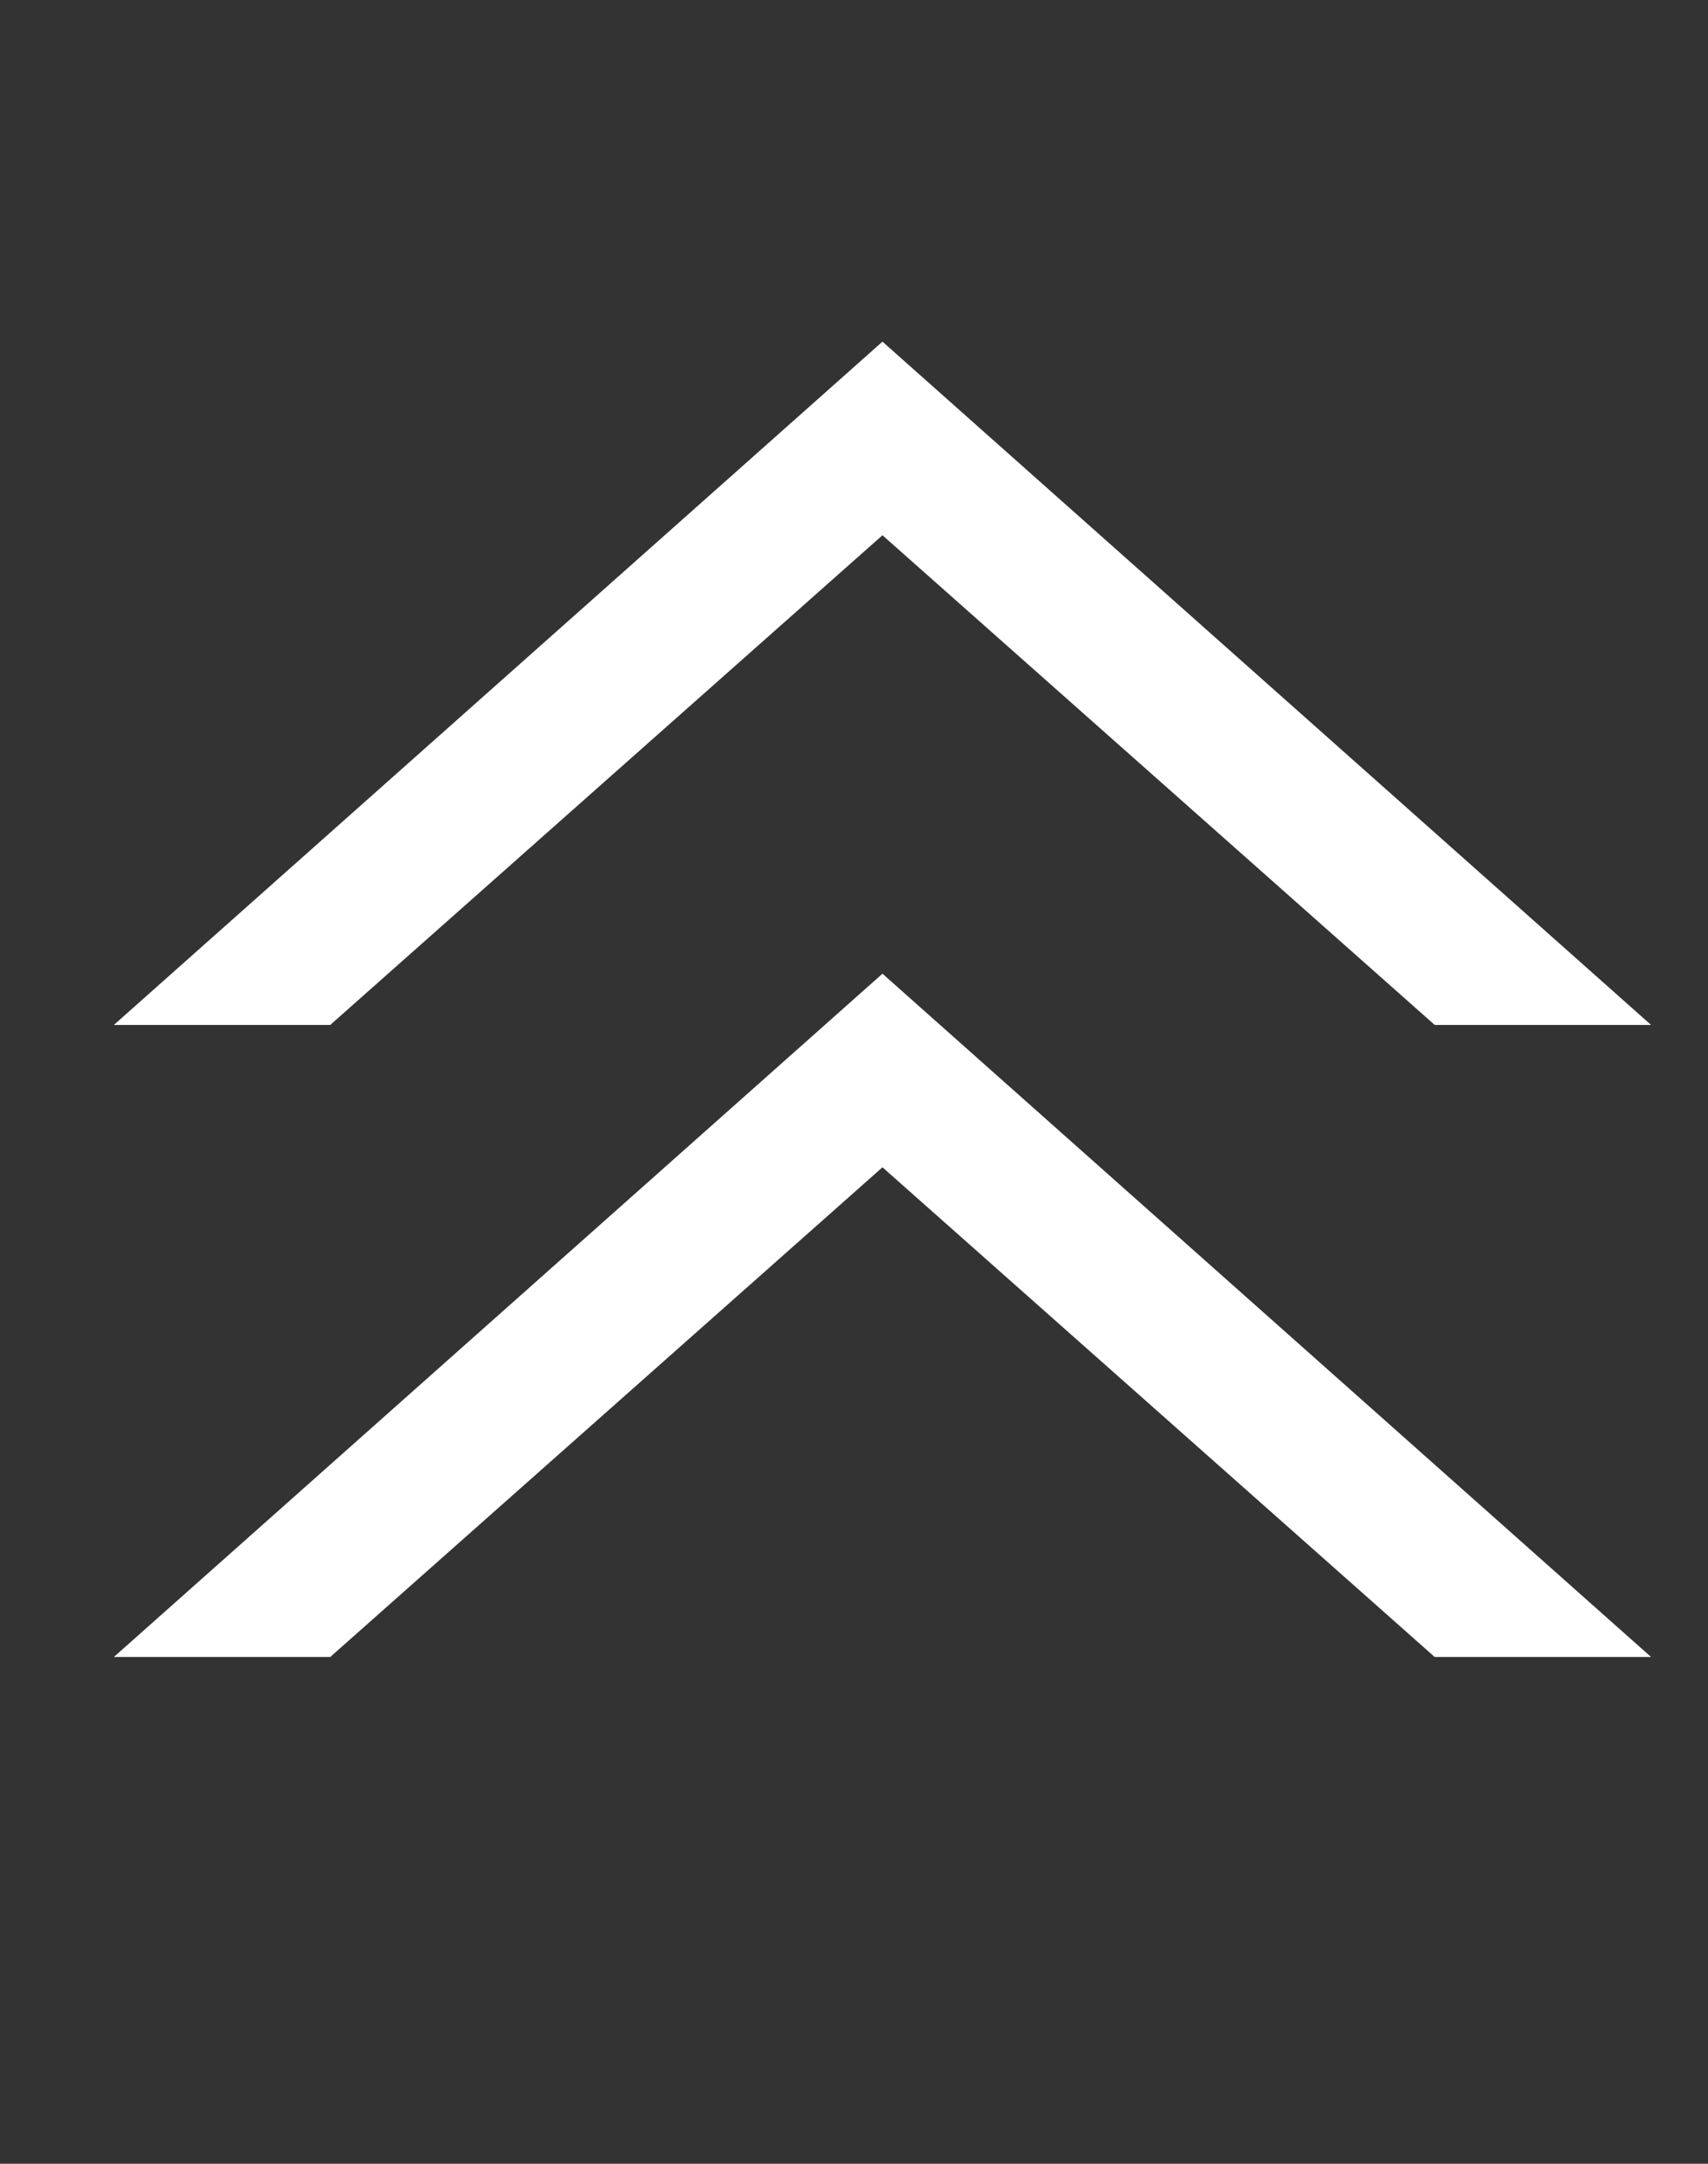 <?xml version="1.0" encoding="UTF-8" standalone="no"?>
<svg xmlns:xlink="http://www.w3.org/1999/xlink" height="19.0px" width="15.0px" xmlns="http://www.w3.org/2000/svg">
  <rect width="100%" height="100%" fill="#333333" stroke="none"/>
  <g transform="matrix(1.0, 0.0, 0.0, 1.0, 0.5, 1.5)">
    <path d="M0.0 -1.0 L14.0 -1.0 14.0 17.0 0.0 17.0 0.0 -1.0" fill="#ff0000" fill-opacity="0.0" fill-rule="evenodd" stroke="none"/>
    <path d="M0.0 -1.0 L0.0 17.0 14.0 17.0 14.0 -1.0 0.0 -1.0 Z" fill="none" stroke="#ffffff" stroke-linecap="round" stroke-linejoin="round" stroke-opacity="0.0" stroke-width="1.0"/>
    <path d="M12.1 7.5 L7.25 3.2 2.4 7.5 0.5 7.5 7.25 1.5 14.0 7.5 12.1 7.5 M0.5 13.05 L7.25 7.05 14.0 13.05 12.1 13.05 7.25 8.75 2.4 13.05 0.5 13.05" fill="#ffffff" fill-rule="evenodd" stroke="none"/>
    <path d="M0.85 16.7 L0.85 1.5 13.7 1.5 13.7 16.7 0.85 16.7" fill="#ffffff" fill-opacity="0.0" fill-rule="evenodd" stroke="none"/>
  </g>
</svg>
